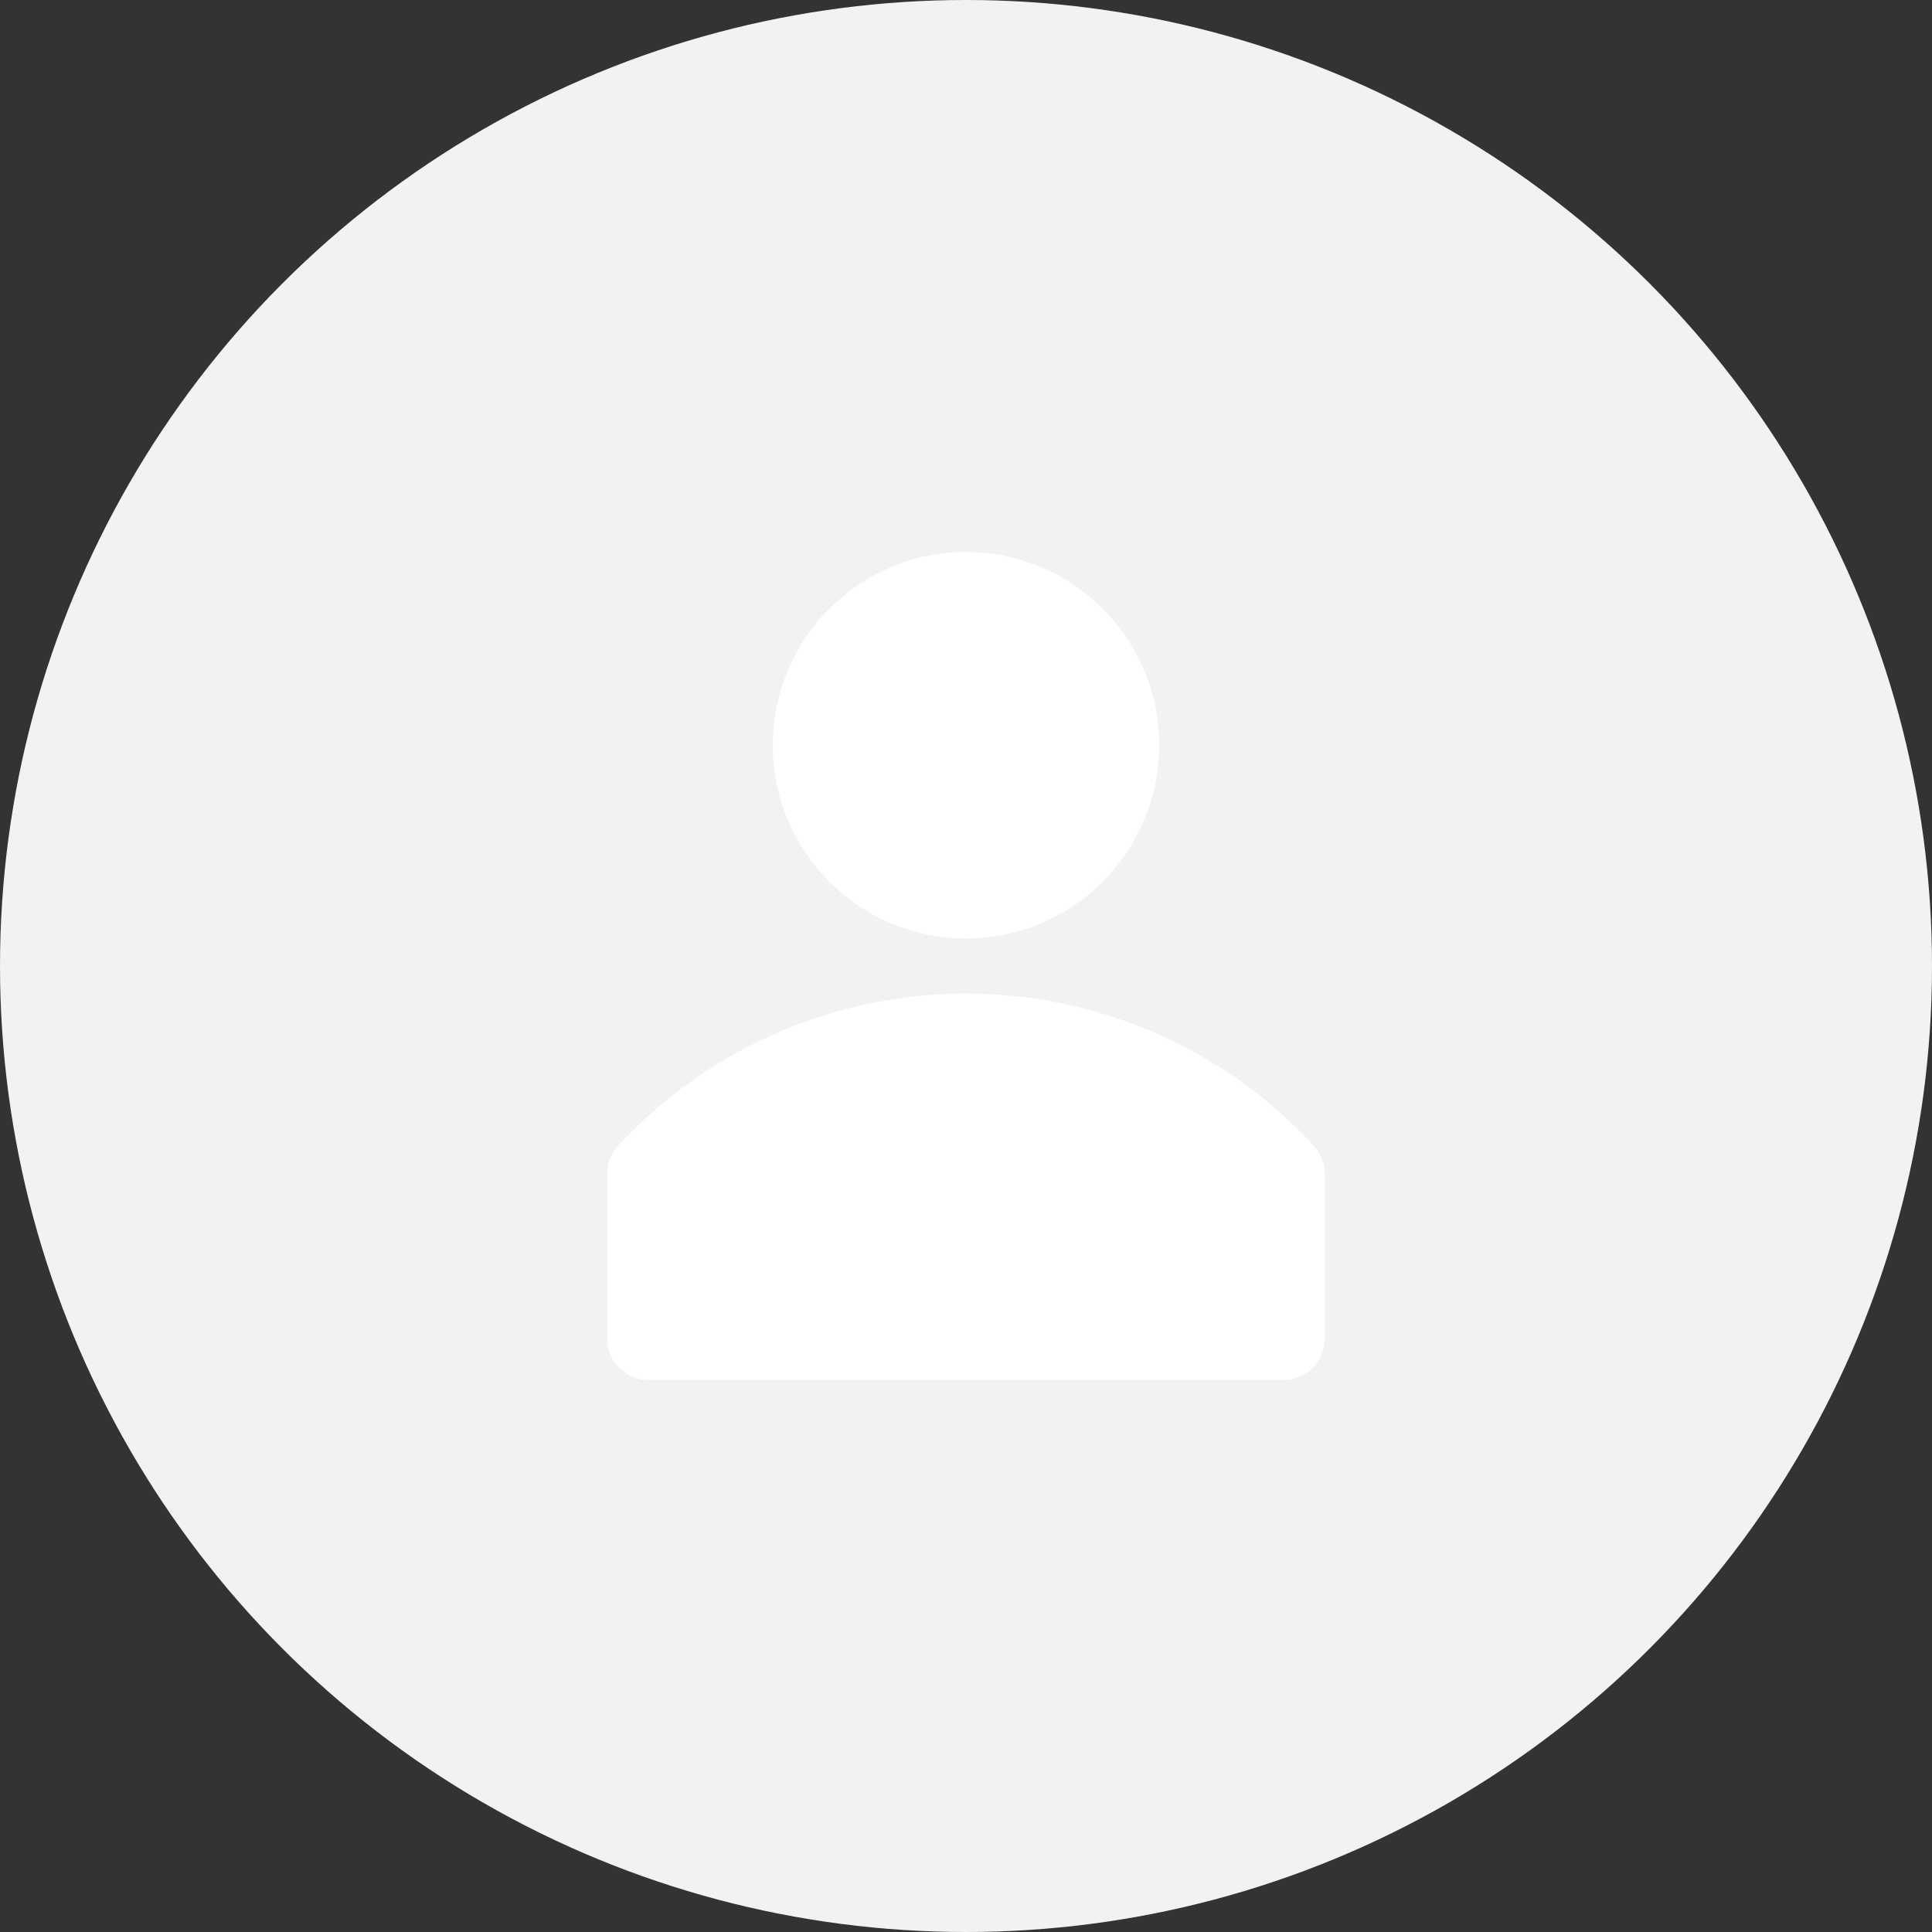 <svg width="45" height="45" viewBox="0 0 45 45" fill="none" xmlns="http://www.w3.org/2000/svg">
<rect x="0" y="0" width="45" height="45" fill="#333333" stroke="none"/>
<circle cx="22.5" cy="22.5" r="22.5" fill="#F3F1F4"/>
<path d="M30.606 26.691C29.573 25.572 28.32 24.679 26.924 24.068C25.529 23.457 24.023 23.142 22.5 23.142C20.977 23.142 19.47 23.457 18.075 24.068C16.68 24.679 15.426 25.572 14.393 26.691C14.233 26.867 14.144 27.096 14.143 27.334V31.191C14.146 31.445 14.249 31.687 14.43 31.865C14.61 32.043 14.853 32.143 15.107 32.143H29.893C30.148 32.143 30.394 32.041 30.574 31.86C30.755 31.679 30.857 31.434 30.857 31.178V27.321C30.852 27.088 30.763 26.864 30.606 26.691Z" fill="white"/>
<path d="M22.5 21.857C24.985 21.857 27 19.843 27 17.357C27 14.872 24.985 12.857 22.5 12.857C20.015 12.857 18 14.872 18 17.357C18 19.843 20.015 21.857 22.5 21.857Z" fill="white"/>
</svg>

